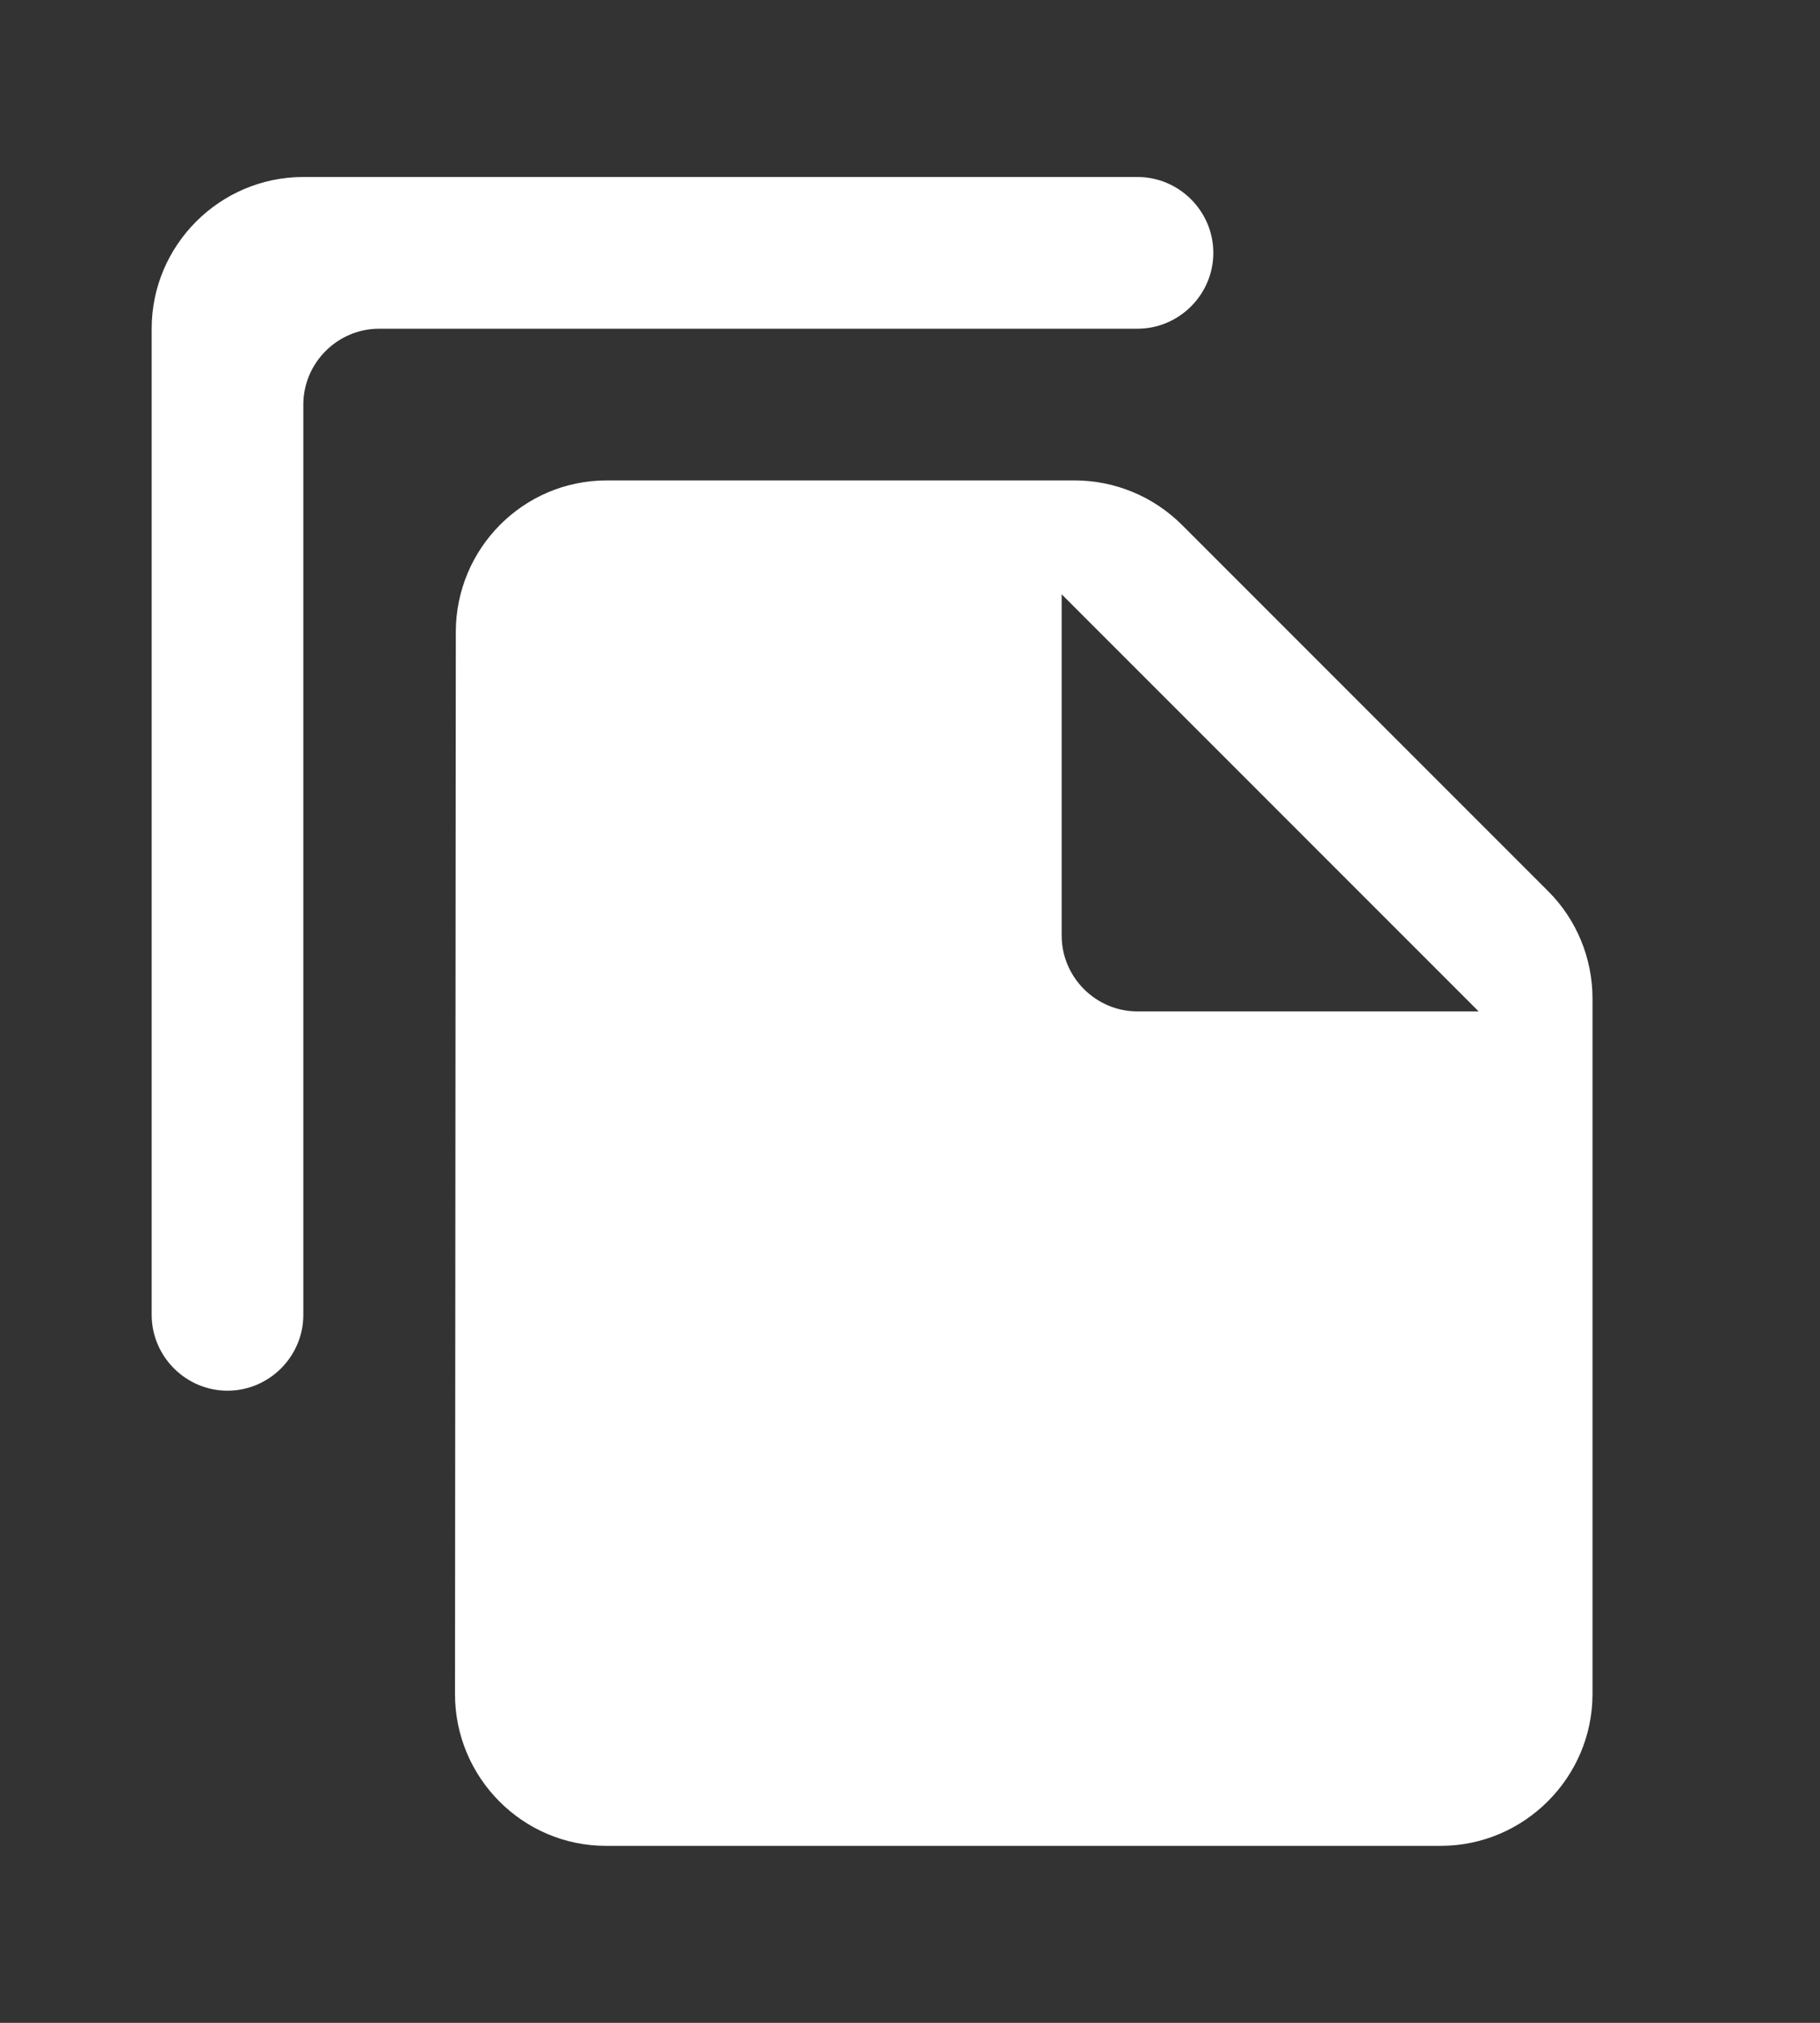 <svg width="9" height="10" viewBox="0 0 9 10" fill="none" xmlns="http://www.w3.org/2000/svg">
<rect x="0" y="0" width="9" height="10" fill="#333333" stroke="none"/>
<g clip-path="url(#clip0_4499_2727)">
<path d="M5.625 0.875H1.5C1.087 0.875 0.75 1.212 0.75 1.625V6.5C0.75 6.706 0.919 6.875 1.125 6.875C1.331 6.875 1.5 6.706 1.5 6.5V2C1.5 1.794 1.669 1.625 1.875 1.625H5.625C5.831 1.625 6 1.456 6 1.25C6 1.044 5.831 0.875 5.625 0.875ZM5.846 2.596L7.657 4.407C7.796 4.546 7.875 4.737 7.875 4.936V8.375C7.875 8.787 7.537 9.125 7.125 9.125H2.996C2.584 9.125 2.25 8.787 2.25 8.375L2.254 3.125C2.254 2.712 2.587 2.375 3 2.375H5.314C5.513 2.375 5.704 2.454 5.846 2.596ZM5.625 5H7.312L5.25 2.938V4.625C5.25 4.831 5.419 5 5.625 5Z" fill="white"/>
</g>
<defs>
<clipPath id="clip0_4499_2727">
<rect width="9" height="9" fill="white" transform="translate(0 0.5)"/>
</clipPath>
</defs>
</svg>
